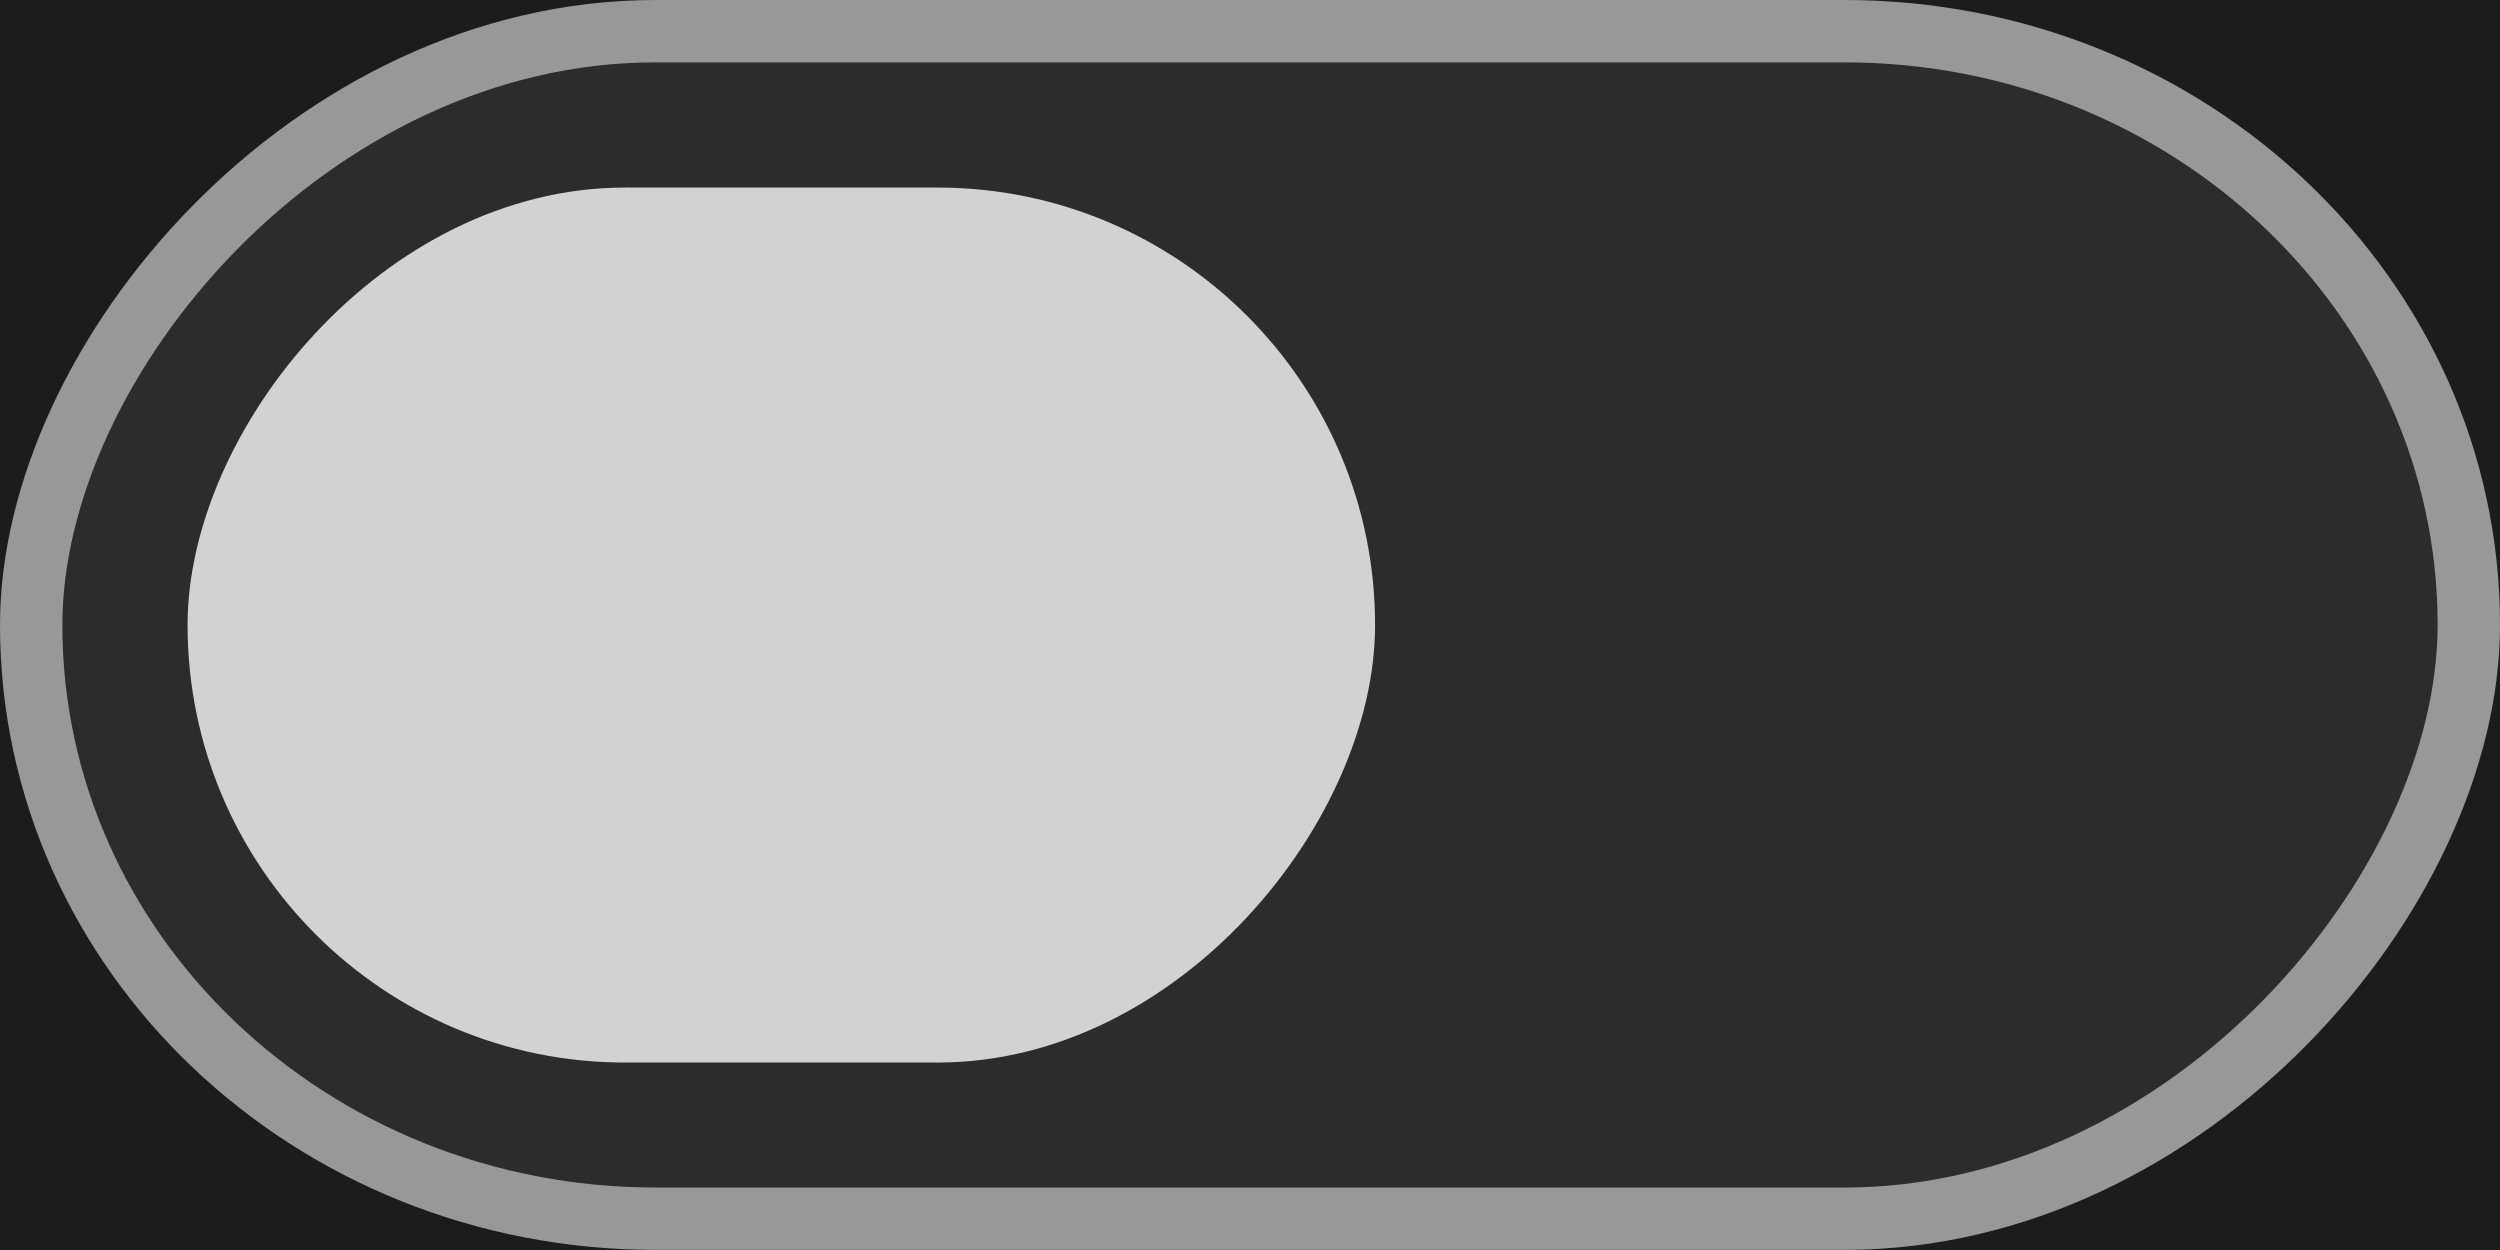 <?xml version="1.0" encoding="UTF-8" standalone="no"?>
<!-- Created with Inkscape (http://www.inkscape.org/) -->

<svg
   width="10.583mm"
   height="5.292mm"
   viewBox="0 0 10.583 5.292"
   version="1.1"
   id="svg3570"
   xmlns="http://www.w3.org/2000/svg"
   xmlns:svg="http://www.w3.org/2000/svg">
  <defs
     id="defs3567" />
  <g
     id="layer1"
     transform="translate(-96.051,-150.248)">
    <g
       id="g1925"
       transform="translate(96.05,86.748)">
      <rect
         style="fill:#1c1c1c;fill-opacity:1;stroke-width:0.309"
         id="rect1885"
         width="10.583"
         height="5.292"
         x="0.001"
         y="63.5" />
      <rect
         style="fill:#2c2c2c;fill-opacity:1;stroke:#989898;stroke-width:0.264;stroke-linejoin:bevel;stroke-miterlimit:4;stroke-dasharray:none;stroke-opacity:1"
         id="rect581508"
         width="10.319"
         height="5.027"
         x="-10.452"
         y="63.632"
         rx="2.643"
         ry="2.641"
         transform="scale(-1,1)" />
      <rect
         style="fill:#d2d2d2;fill-opacity:1;stroke:#b3b3b3;stroke-width:0;stroke-linejoin:bevel"
         id="rect581510"
         width="5.027"
         height="3.704"
         x="-5.822"
         y="64.294"
         rx="1.852"
         ry="1.852"
         transform="scale(-1,1)" />
    </g>
  </g>
</svg>
